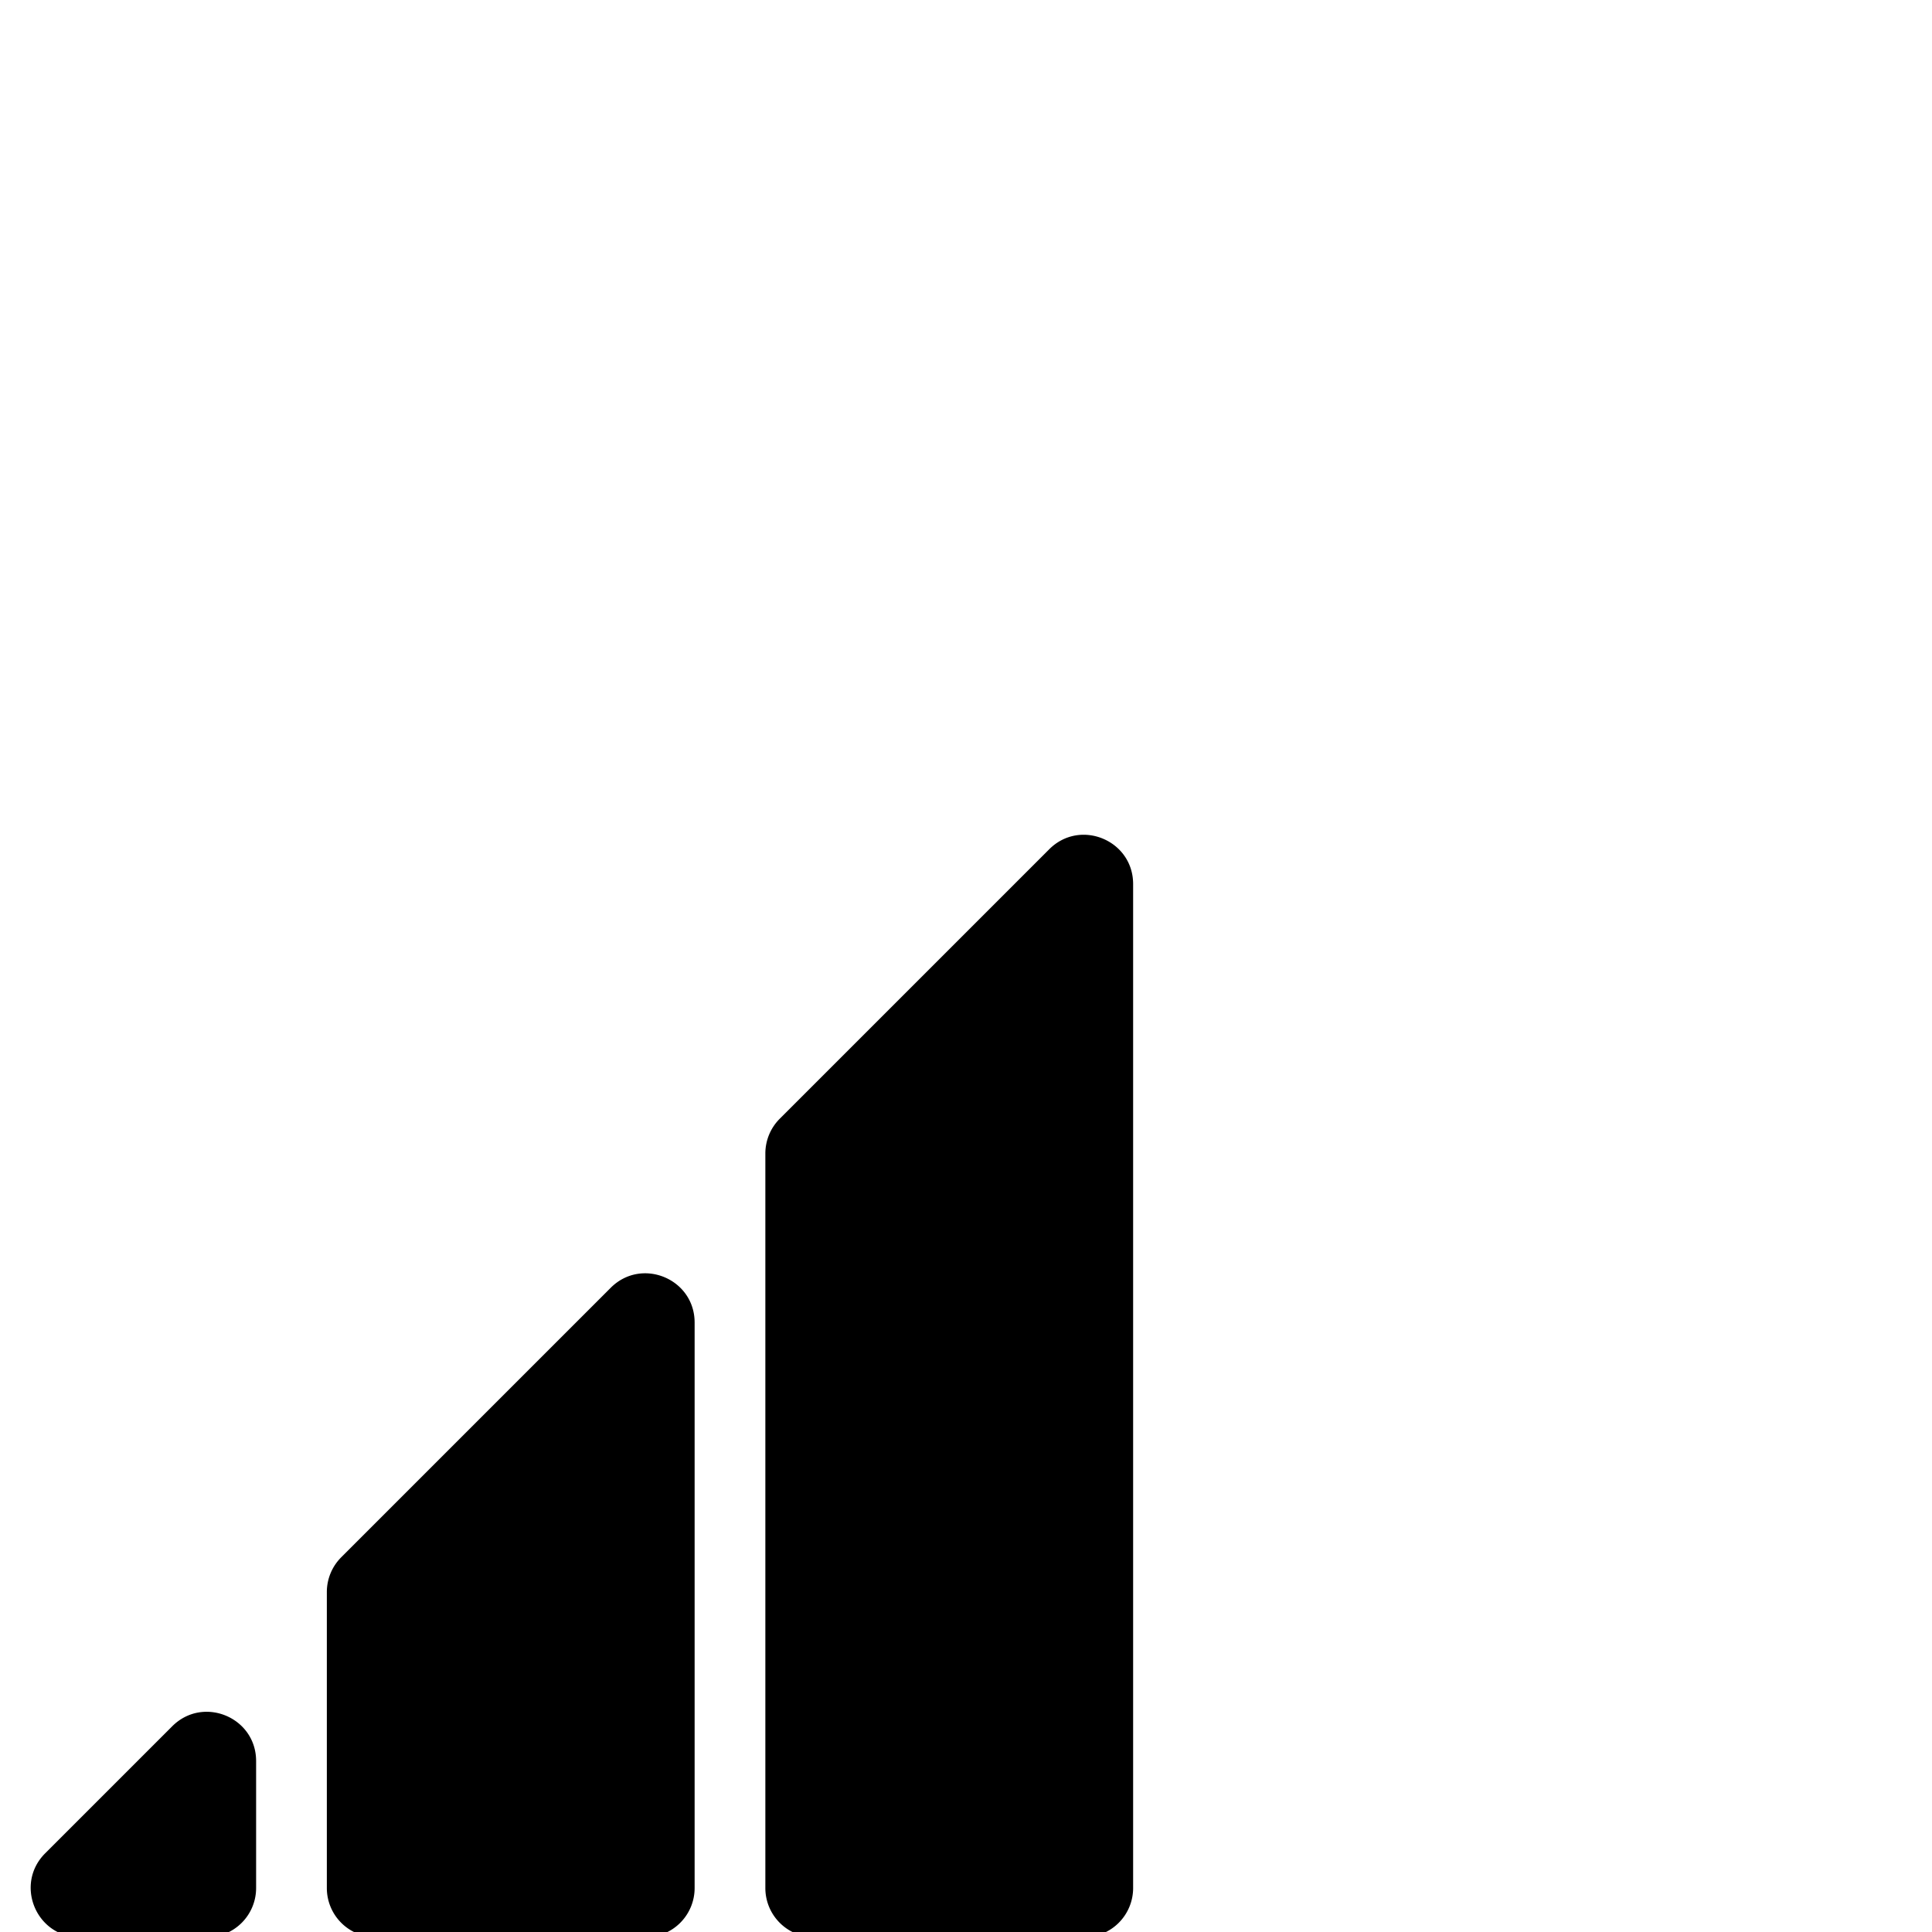 <svg id="Base" xmlns="http://www.w3.org/2000/svg" viewBox="0 0 1920 1920"><path d="M373.66,1925.18h267.8a48.85,48.85,0,0,0,48.85-48.85v-562c0-43.52-52.62-65.31-83.39-34.54l-267.8,267.81a48.84,48.84,0,0,0-14.31,34.54v294.21A48.85,48.85,0,0,0,373.66,1925.18Z"/><path d="M809.44,1925.18h267.81a48.85,48.85,0,0,0,48.84-48.85V878.53c0-43.52-52.61-65.32-83.38-34.54L774.9,1111.79a48.83,48.83,0,0,0-14.3,34.54v730A48.85,48.85,0,0,0,809.44,1925.18Z"/><path d="M171.14,1715.56,44.9,1841.79c-30.77,30.78-9,83.39,34.54,83.39H205.68a48.85,48.85,0,0,0,48.84-48.85V1750.1C254.52,1706.58,201.91,1684.79,171.14,1715.56Z"/></svg>